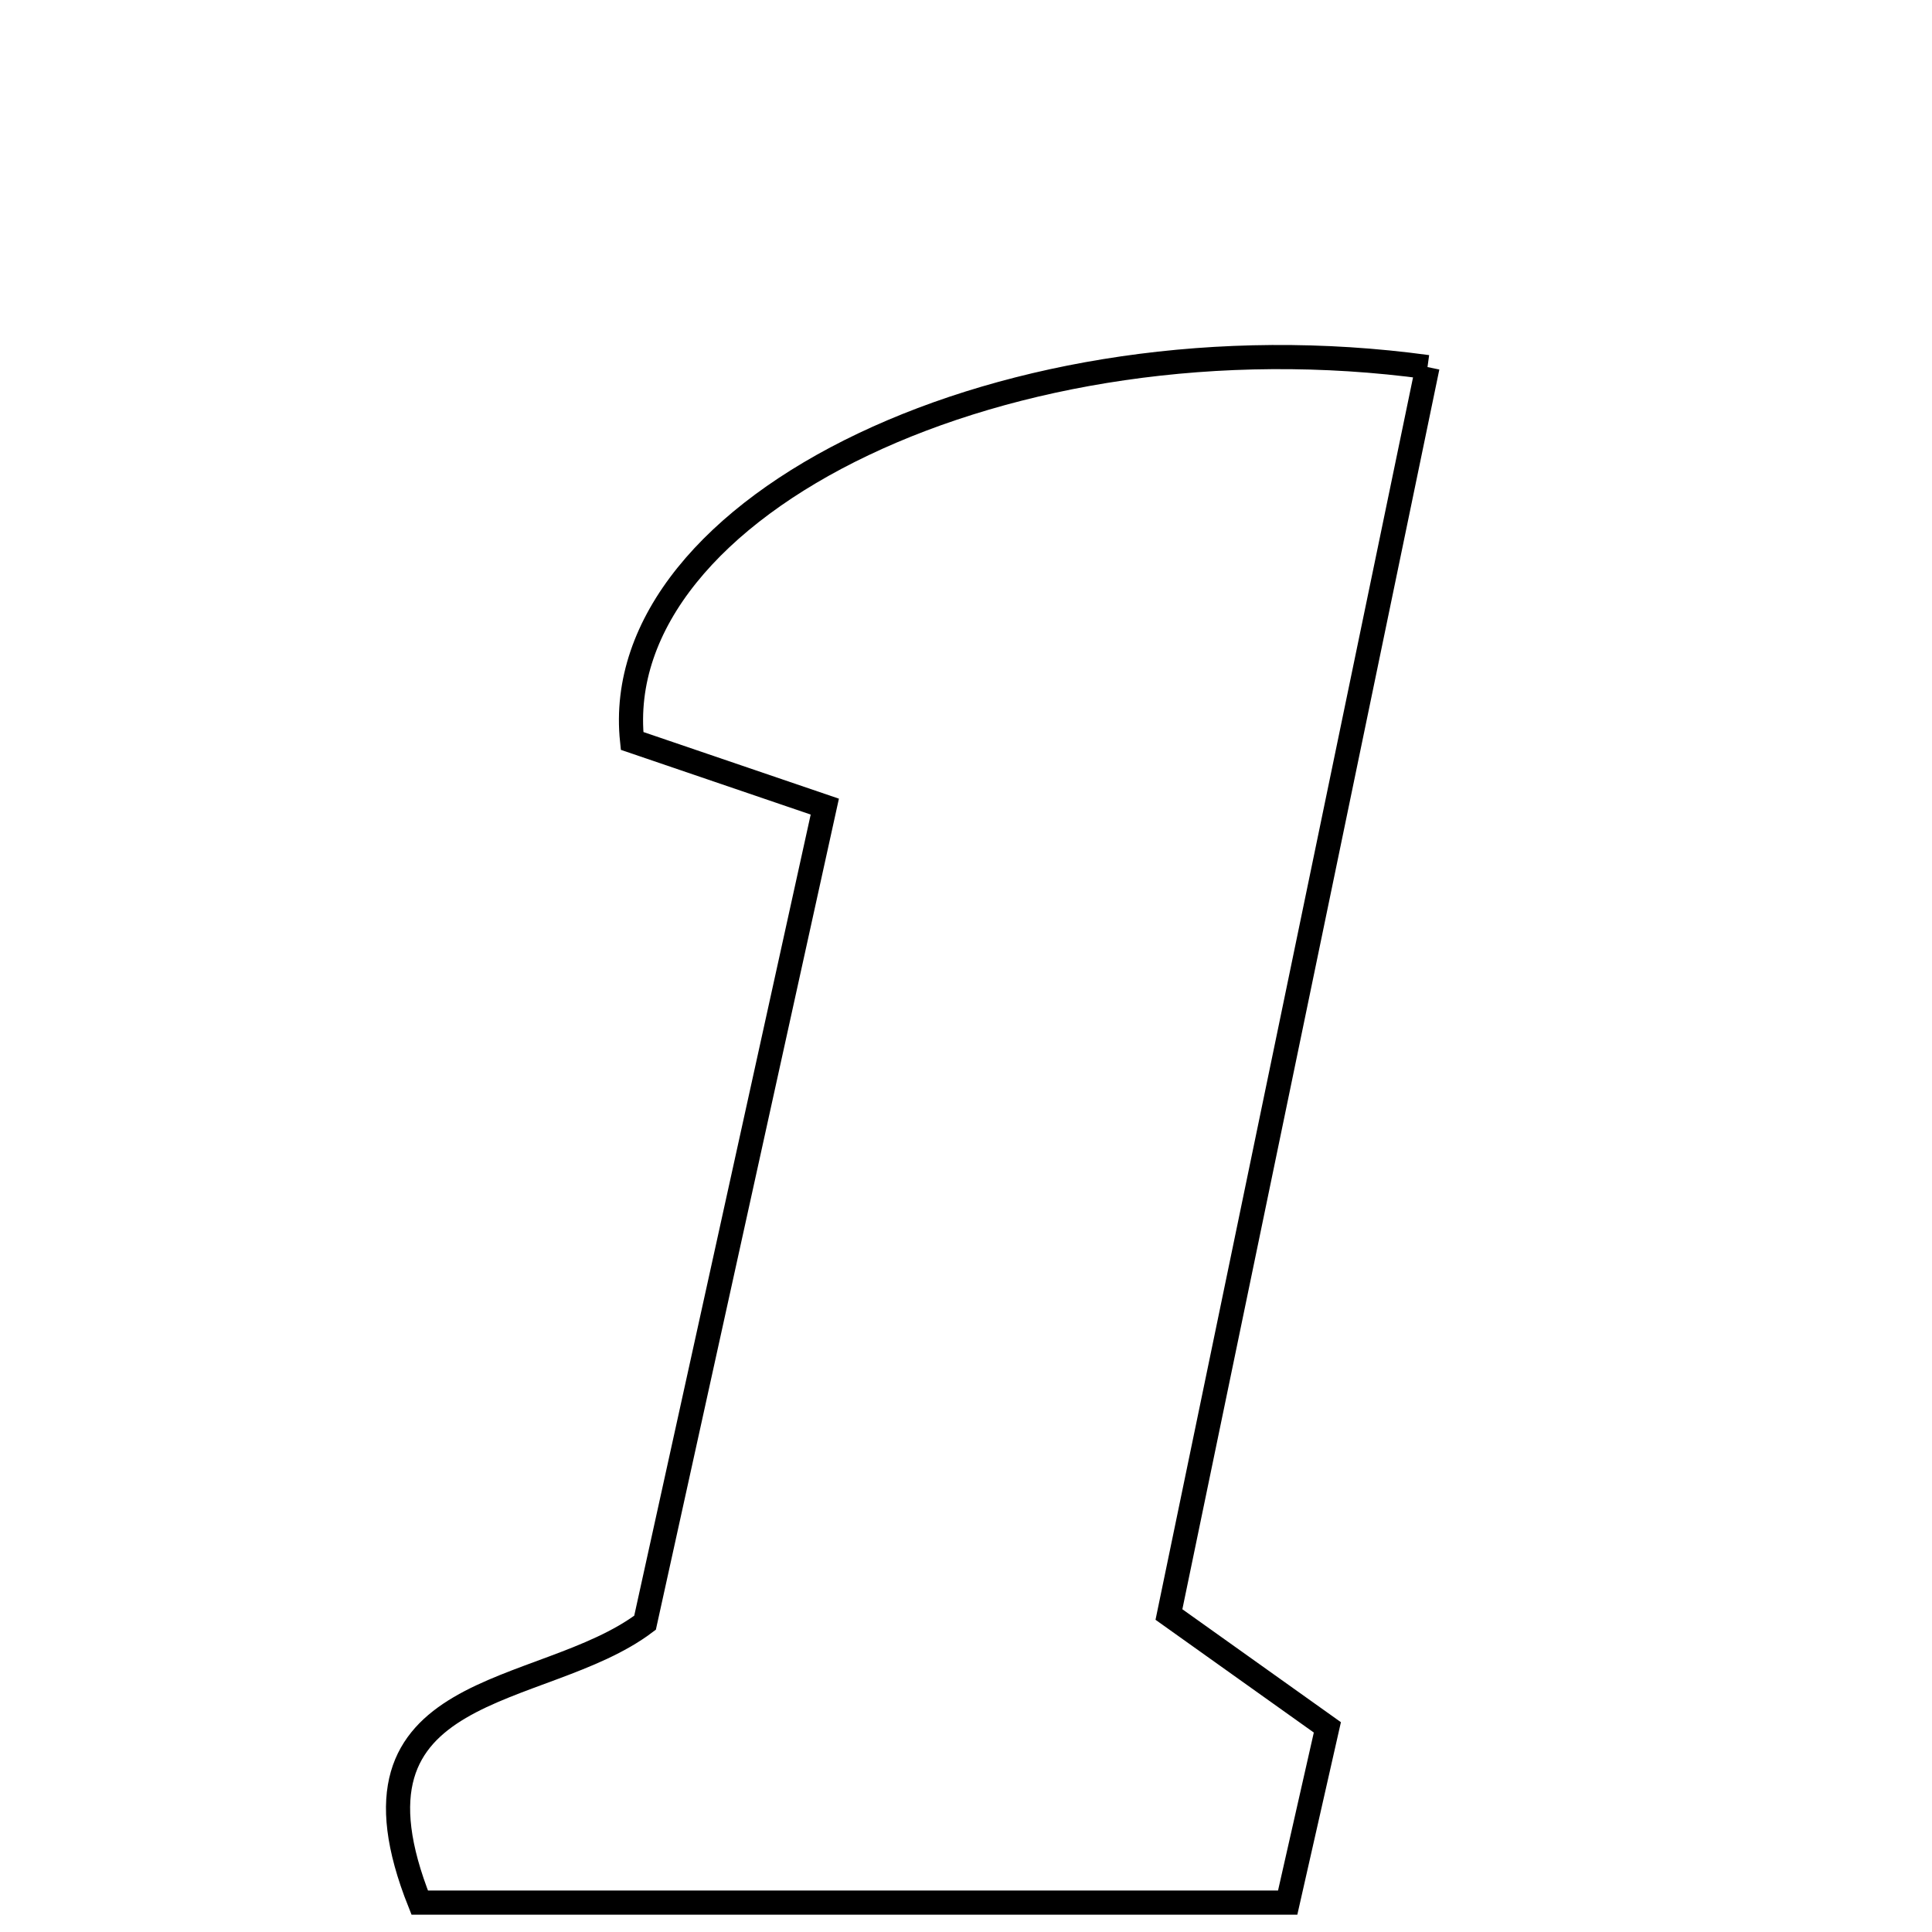 <svg xmlns="http://www.w3.org/2000/svg" viewBox="0.0 0.0 24.0 24.0" height="200px" width="200px"><path fill="none" stroke="black" stroke-width=".3" stroke-opacity="1.0"  filling="0" d="M17.733 4.56 C16.672 9.68 15.613 14.785 14.521 20.056 C15.118 20.481 15.686 20.886 16.489 21.458 C16.356 22.047 16.178 22.832 15.996 23.635 C12.261 23.635 8.728 23.635 5.214 23.635 C4.099 20.839 6.725 21.127 8.013 20.158 C8.73 16.902 9.466 13.56 10.246 10.02 C9.367 9.72 8.612 9.463 7.852 9.204 C7.544 6.28 12.528 3.85 17.733 4.56"></path></svg>